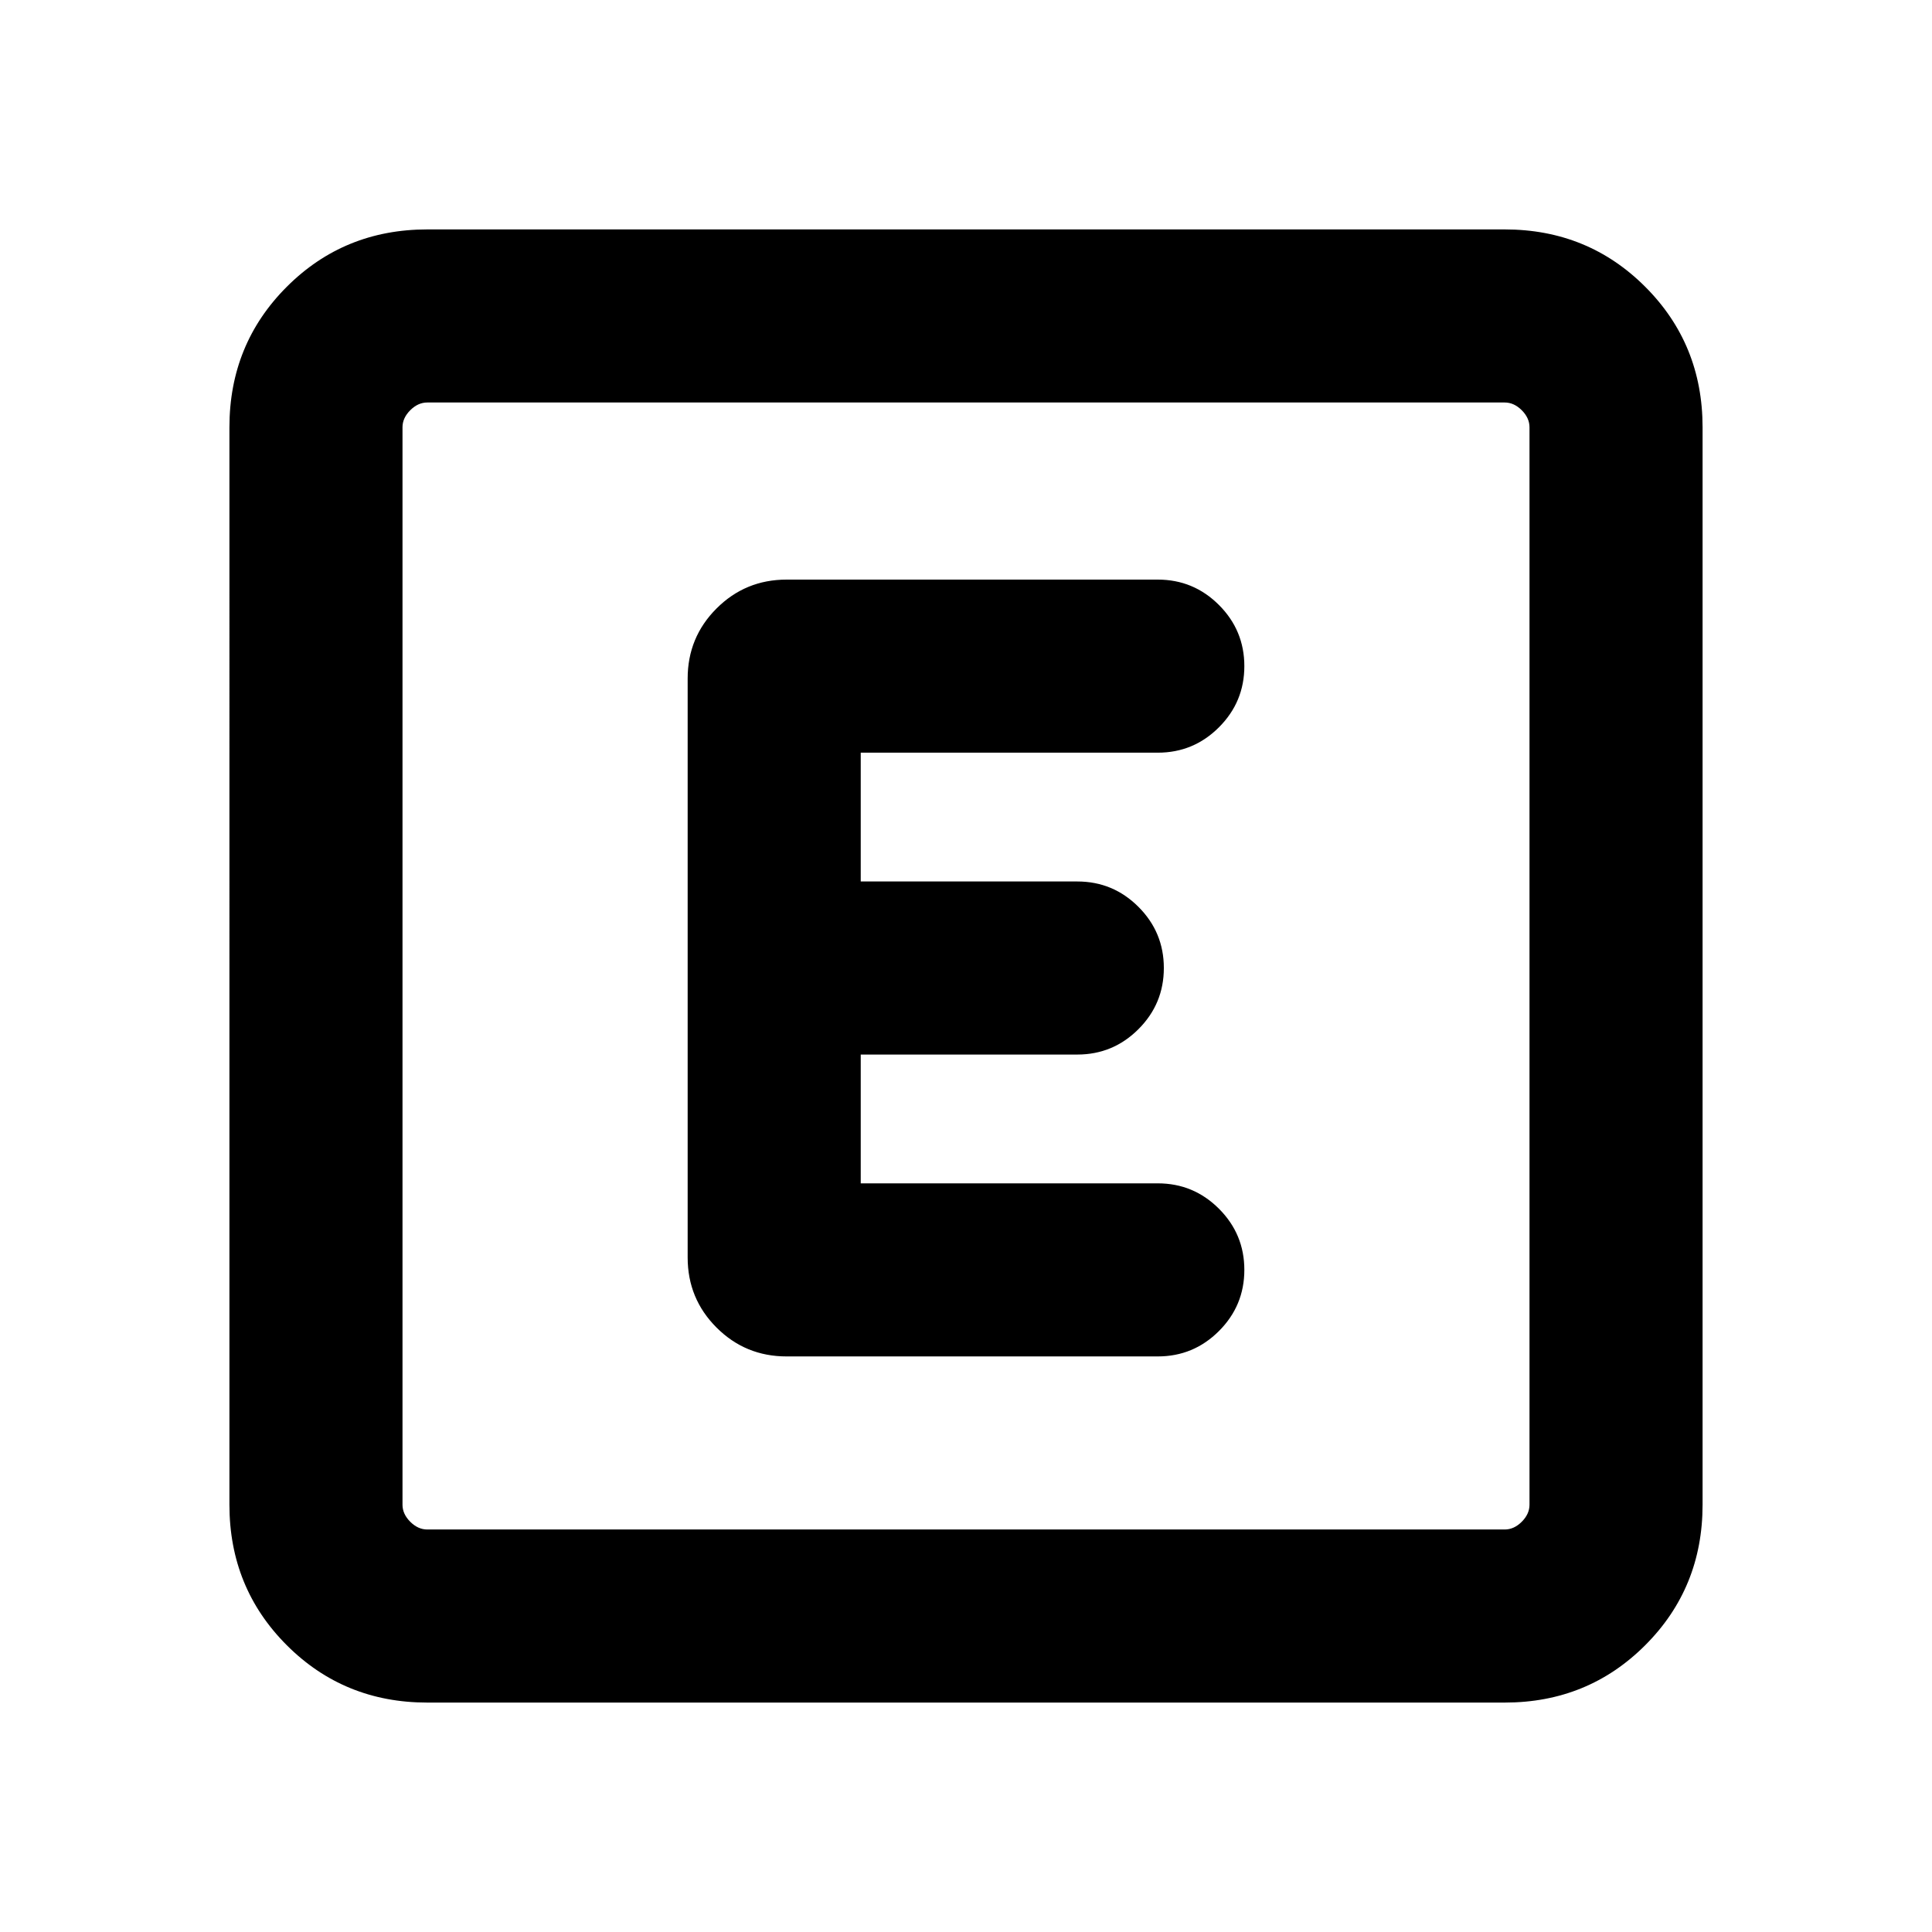 <svg xmlns="http://www.w3.org/2000/svg" height="24" viewBox="0 96 960 960" width="24"><path d="M212.309 941.999q-41.308 0-69.808-28.5-28.5-28.5-28.5-69.808V308.309q0-41.308 28.5-69.808 28.5-28.5 69.808-28.5h535.382q41.308 0 69.808 28.5 28.5 28.5 28.5 69.808v535.382q0 41.308-28.5 69.808-28.5 28.5-69.808 28.5H212.309Zm0-85.999h535.382q4.616 0 8.463-3.846 3.846-3.847 3.846-8.463V308.309q0-4.616-3.846-8.463-3.847-3.846-8.463-3.846H212.309q-4.616 0-8.463 3.846-3.846 3.847-3.846 8.463v535.382q0 4.616 3.846 8.463 3.847 3.846 8.463 3.846ZM200 296V856 296Zm375.307 473.999q17.769 0 30.384-12.615 12.615-12.615 12.615-30.384t-12.615-30.384q-12.615-12.615-30.384-12.615H427.692v-64.002h107.615q17.769 0 30.384-12.615 12.615-12.615 12.615-30.384t-12.615-30.384q-12.615-12.615-30.384-12.615H427.692v-64.002h147.615q17.769 0 30.384-12.615 12.615-12.615 12.615-30.384t-12.615-30.384q-12.615-12.615-30.384-12.615h-184.46q-20.461 0-34.807 14.346-14.346 14.346-14.346 34.807v287.692q0 20.461 14.346 34.807 14.346 14.346 34.807 14.346h184.46Z"/></svg>